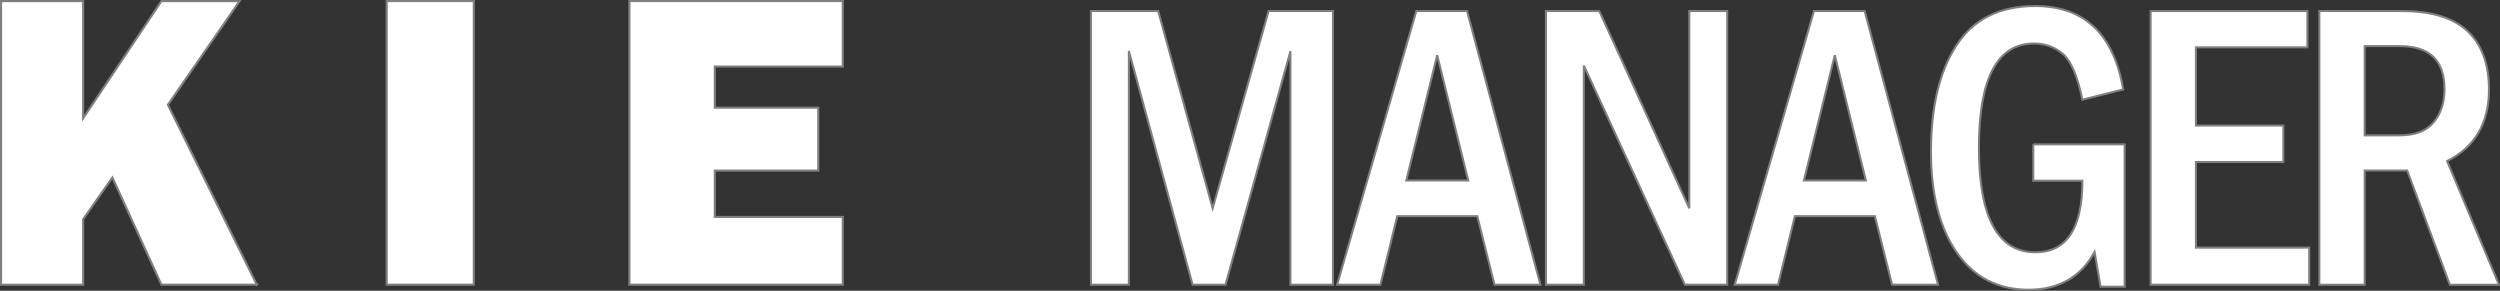 <?xml version="1.0" encoding="UTF-8" standalone="no"?>
<!-- Generator: Adobe Illustrator 16.0.4, SVG Export Plug-In . SVG Version: 6.00 Build 0)  -->
<svg id="Layer_1" xmlns:rdf="http://www.w3.org/1999/02/22-rdf-syntax-ns#" xmlns="http://www.w3.org/2000/svg" enable-background="new 0 0 270 10" xml:space="preserve" height="10.175" viewBox="0 0 87.489 10.175" width="87.489" version="1.1" y="0px" x="0px" xmlns:cc="http://creativecommons.org/ns#" xmlns:dc="http://purl.org/dc/elements/1.1/"><rect x="0" y="0" width="87.489" height="10.175" fill="#333333" stroke="none"/><g id="text4205" stroke="#808080" stroke-width=".074" fill="#fff"><path id="path4193" d="m8.988 9.963h-3.338l-1.716-3.752-1.025 1.462v2.291h-2.872v-9.925h2.872v4.101l2.741-4.101h2.734l-2.509 3.628 3.112 6.297z"/><path id="path4195" d="m16.58 0.037v9.925h-3.047v-9.925h3.047z"/><path id="path4197" d="m29.494 7.592v2.37h-7.468v-9.925h7.468v2.291h-4.479v1.44h3.621v2.203h-3.621v1.621h4.479z"/></g><g id="text4205-5" stroke="#808080" stroke-width=".072" fill="#fff"><path id="path4200" d="m38.18 0.387h2.35l1.908 6.904 1.958-6.904h2.252v9.577h-1.488v-8.174l-2.273 8.174h-1.151l-2.231-8.181v8.181h-1.326v-9.577z"/><path id="path4202" d="m49.565 0.387h1.775l2.568 9.577h-1.607l-0.603-2.4h-2.8l-0.589 2.4h-1.516l2.772-9.577zm1.817 5.929-1.087-4.385-1.081 4.385h2.168z"/><path id="path4204" d="m54.102 0.387h1.866l3.15 6.904v-6.904h1.326v9.577h-1.48l-3.536-7.669v7.669h-1.326v-9.577z"/><path id="path4206" d="m63.48 0.387h1.775l2.568 9.577h-1.607l-0.603-2.4h-2.8l-0.589 2.4h-1.516l2.772-9.577zm1.817 5.929-1.087-4.385-1.081 4.385h2.168z"/><path id="path4208" d="m71.153 5.052h3.2v4.982h-0.842l-0.21-1.214q-0.73 1.319-2.308 1.319-1.607 0-2.512-1.298-0.905-1.305-0.905-3.536 0-2.35 0.891-3.719 0.898-1.375 2.75-1.375 2.582 0 3.087 2.919l-1.431 0.358q-0.253-1.235-0.681-1.6-0.428-0.365-1.01-0.365-1.929 0-1.929 3.642 0 3.663 1.979 3.663 1.642 0 1.642-2.505h-1.719v-1.27z"/><path id="path4210" d="m75.262 0.387h5.487v1.27h-3.901v2.736h3.059v1.277h-3.059v2.996h3.964v1.298h-5.55v-9.577z"/><path id="path4212" d="m81.167 0.387h2.884q1.565 0 2.308 0.709 0.744 0.709 0.744 2.035 0 1.768-1.466 2.505l1.817 4.329h-1.719l-1.494-3.999h-1.488v3.999h-1.586v-9.577zm1.586 1.228v3.122h1.214q0.814 0 1.193-0.449 0.386-0.449 0.386-1.172 0-1.502-1.565-1.502h-1.228z"/></g></svg>
